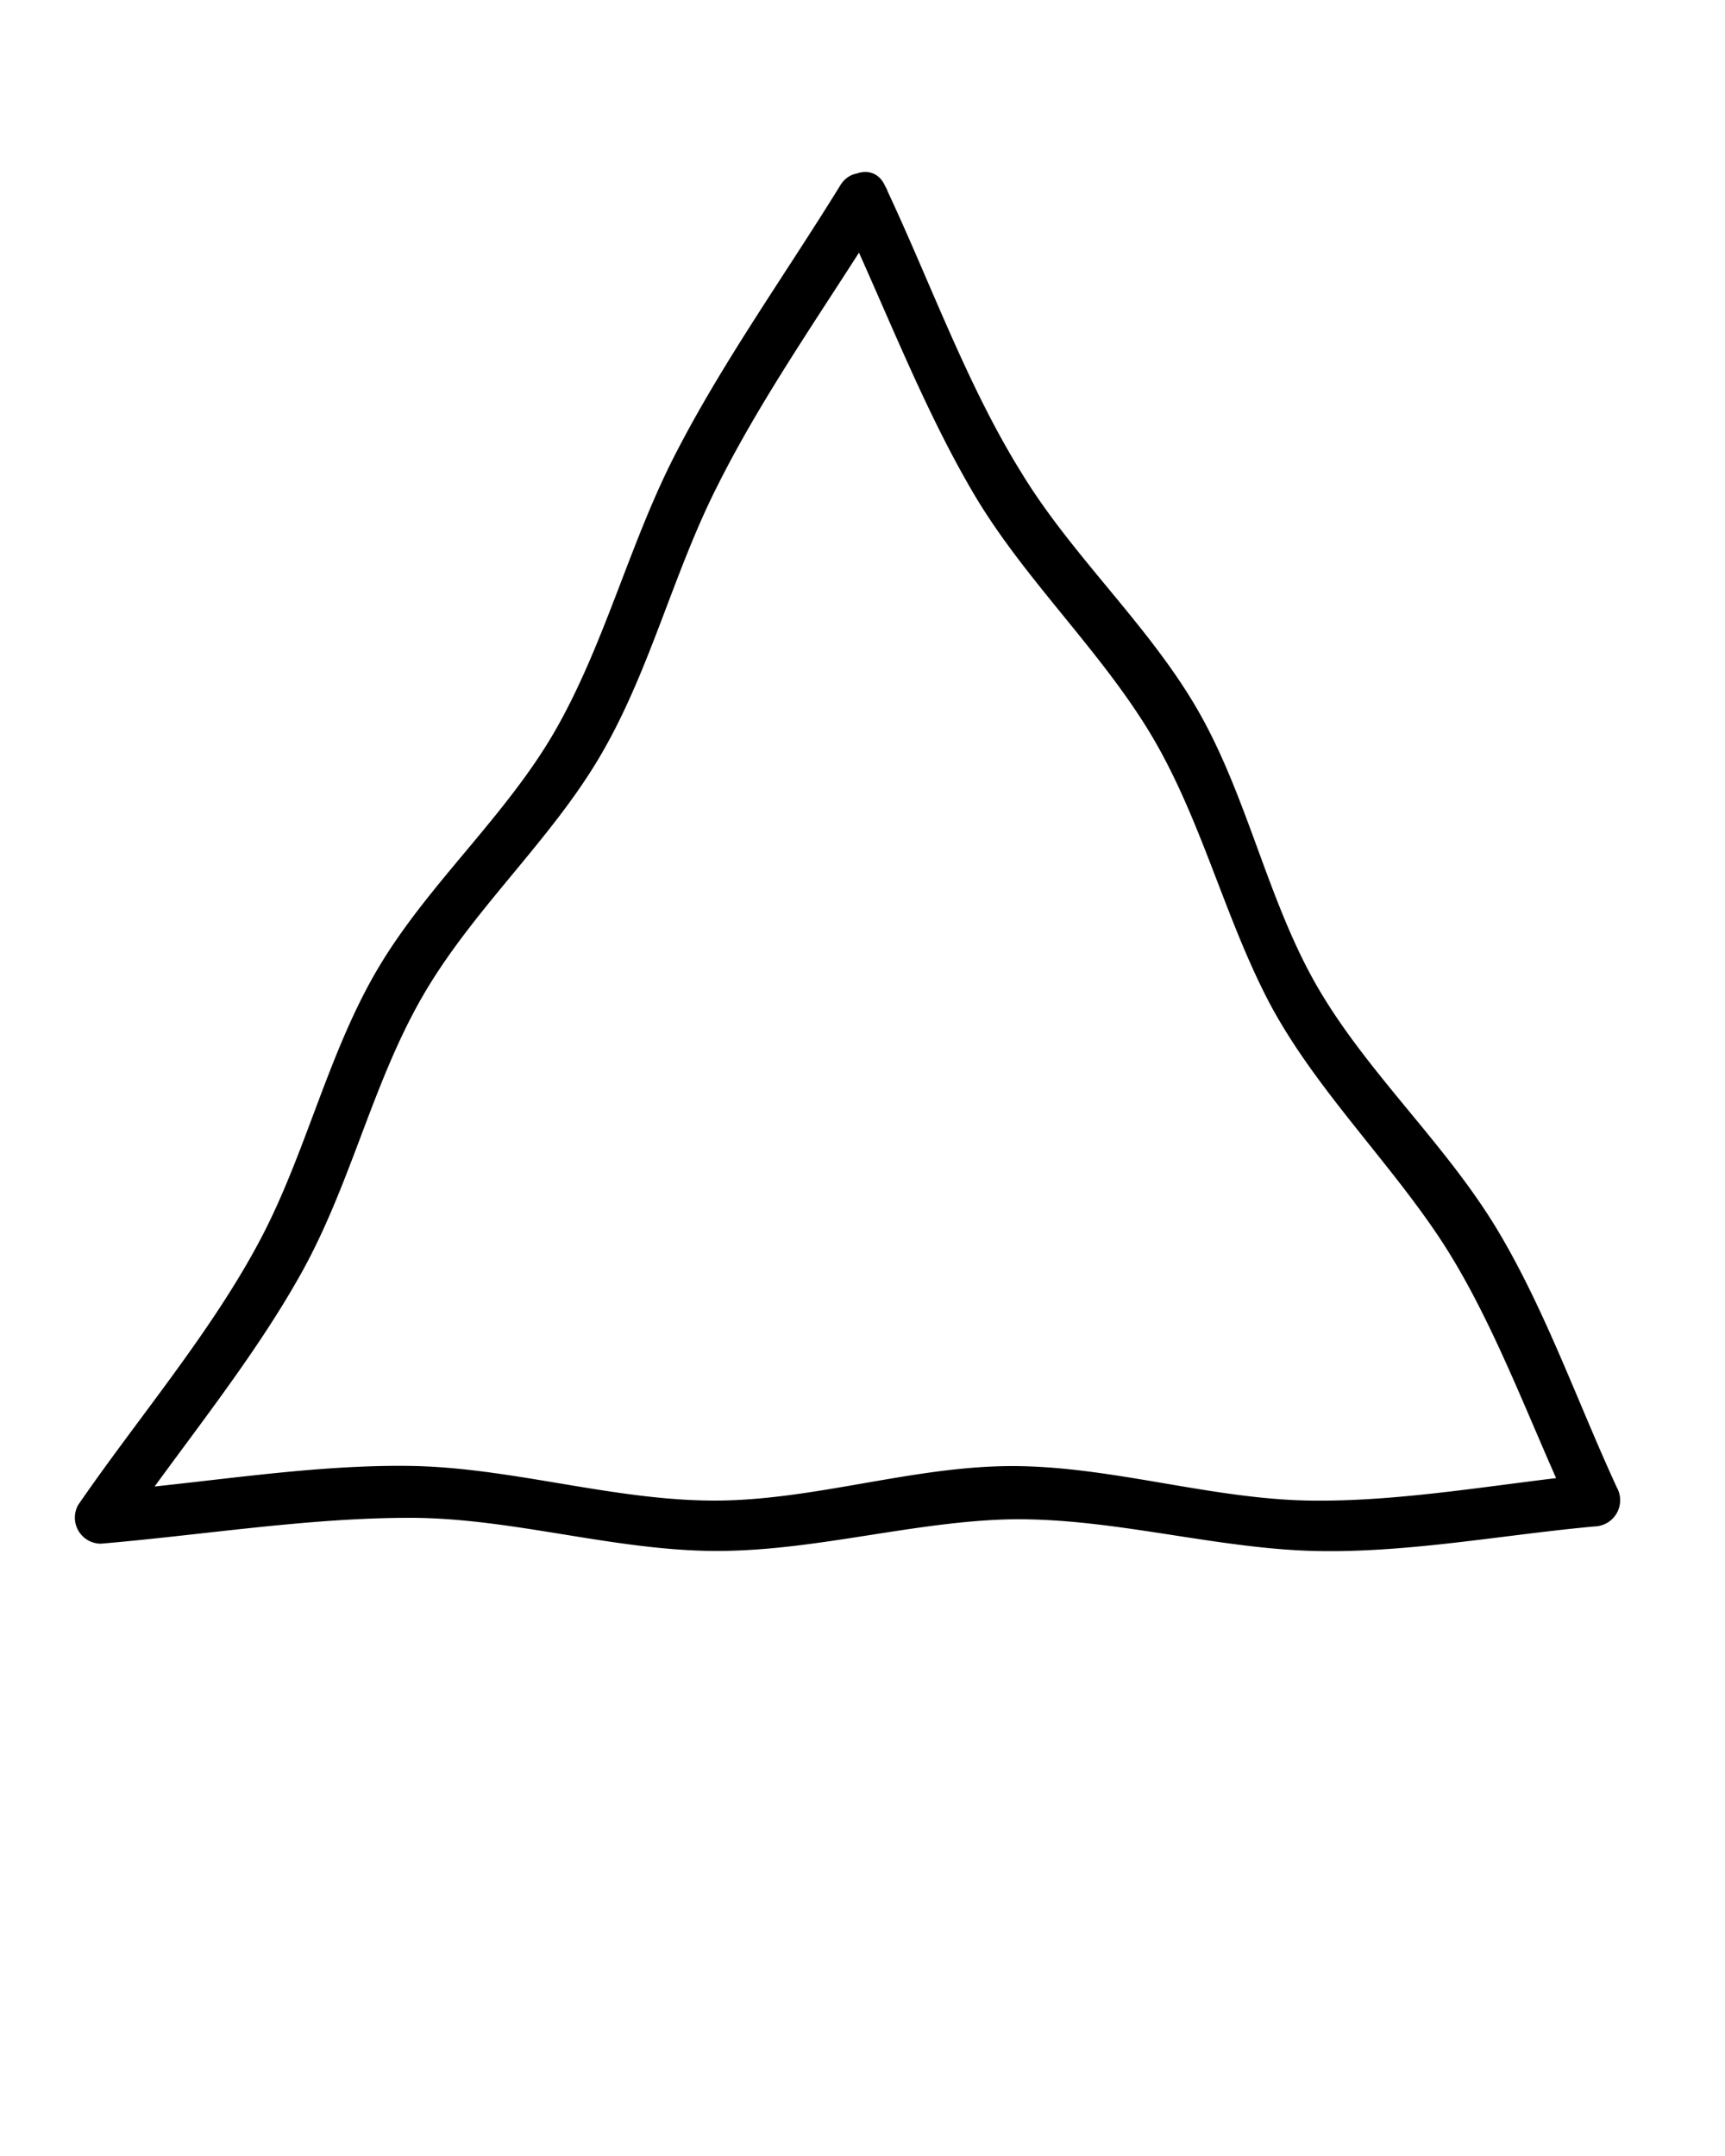 <svg xmlns="http://www.w3.org/2000/svg" data-name="Layer 1" viewBox="0 0 100 125" x="0px" y="0px"><title>tri 2</title><path d="M48.7,12.26c2.53,5.36,4.69,11.14,7.68,16.25,2.86,4.9,7.17,8.93,10.15,13.76S70.86,52.8,73.41,57.8s6.87,9.22,10,13.91,5.26,10.76,7.71,16l1.3-2.26C87,86,81.35,87.08,75.92,87c-5.75-.09-11.5-2-17.25-2s-11.5,2-17.25,2-11.48-1.83-17.22-2c-6-.15-12.34,1-18.36,1.48l1.3,2.26c3.39-4.89,7.39-9.68,10.29-14.86s4.12-10.95,7-16,7.37-9,10.3-13.94S39,33.27,41.59,28.17c2.75-5.5,6.48-10.67,9.71-15.91,1-1.65-1.58-3.16-2.59-1.51C45.58,15.83,42,20.83,39.26,26.12c-2.68,5.12-4.11,10.95-6.94,16S24.95,51.09,22,56,17.77,66.79,15.1,71.85C12.25,77.25,8,82.21,4.54,87.24a1.51,1.51,0,0,0,1.3,2.26C11.74,89,17.84,88,23.76,88c5.67,0,11.32,1.75,17,1.91S52,88.42,57.64,88.12s11.42,1.34,17.05,1.73c5.81.41,11.94-.82,17.74-1.35a1.52,1.52,0,0,0,1.3-2.26c-2.28-4.94-4.18-10.4-7-15.06-3-4.94-7.48-9-10.35-13.95S72.35,46.3,69.51,41.3s-7.33-9-10.32-13.93C56,22.23,53.88,16.21,51.29,10.74,50.47,9,47.88,10.52,48.7,12.26Z"/></svg>